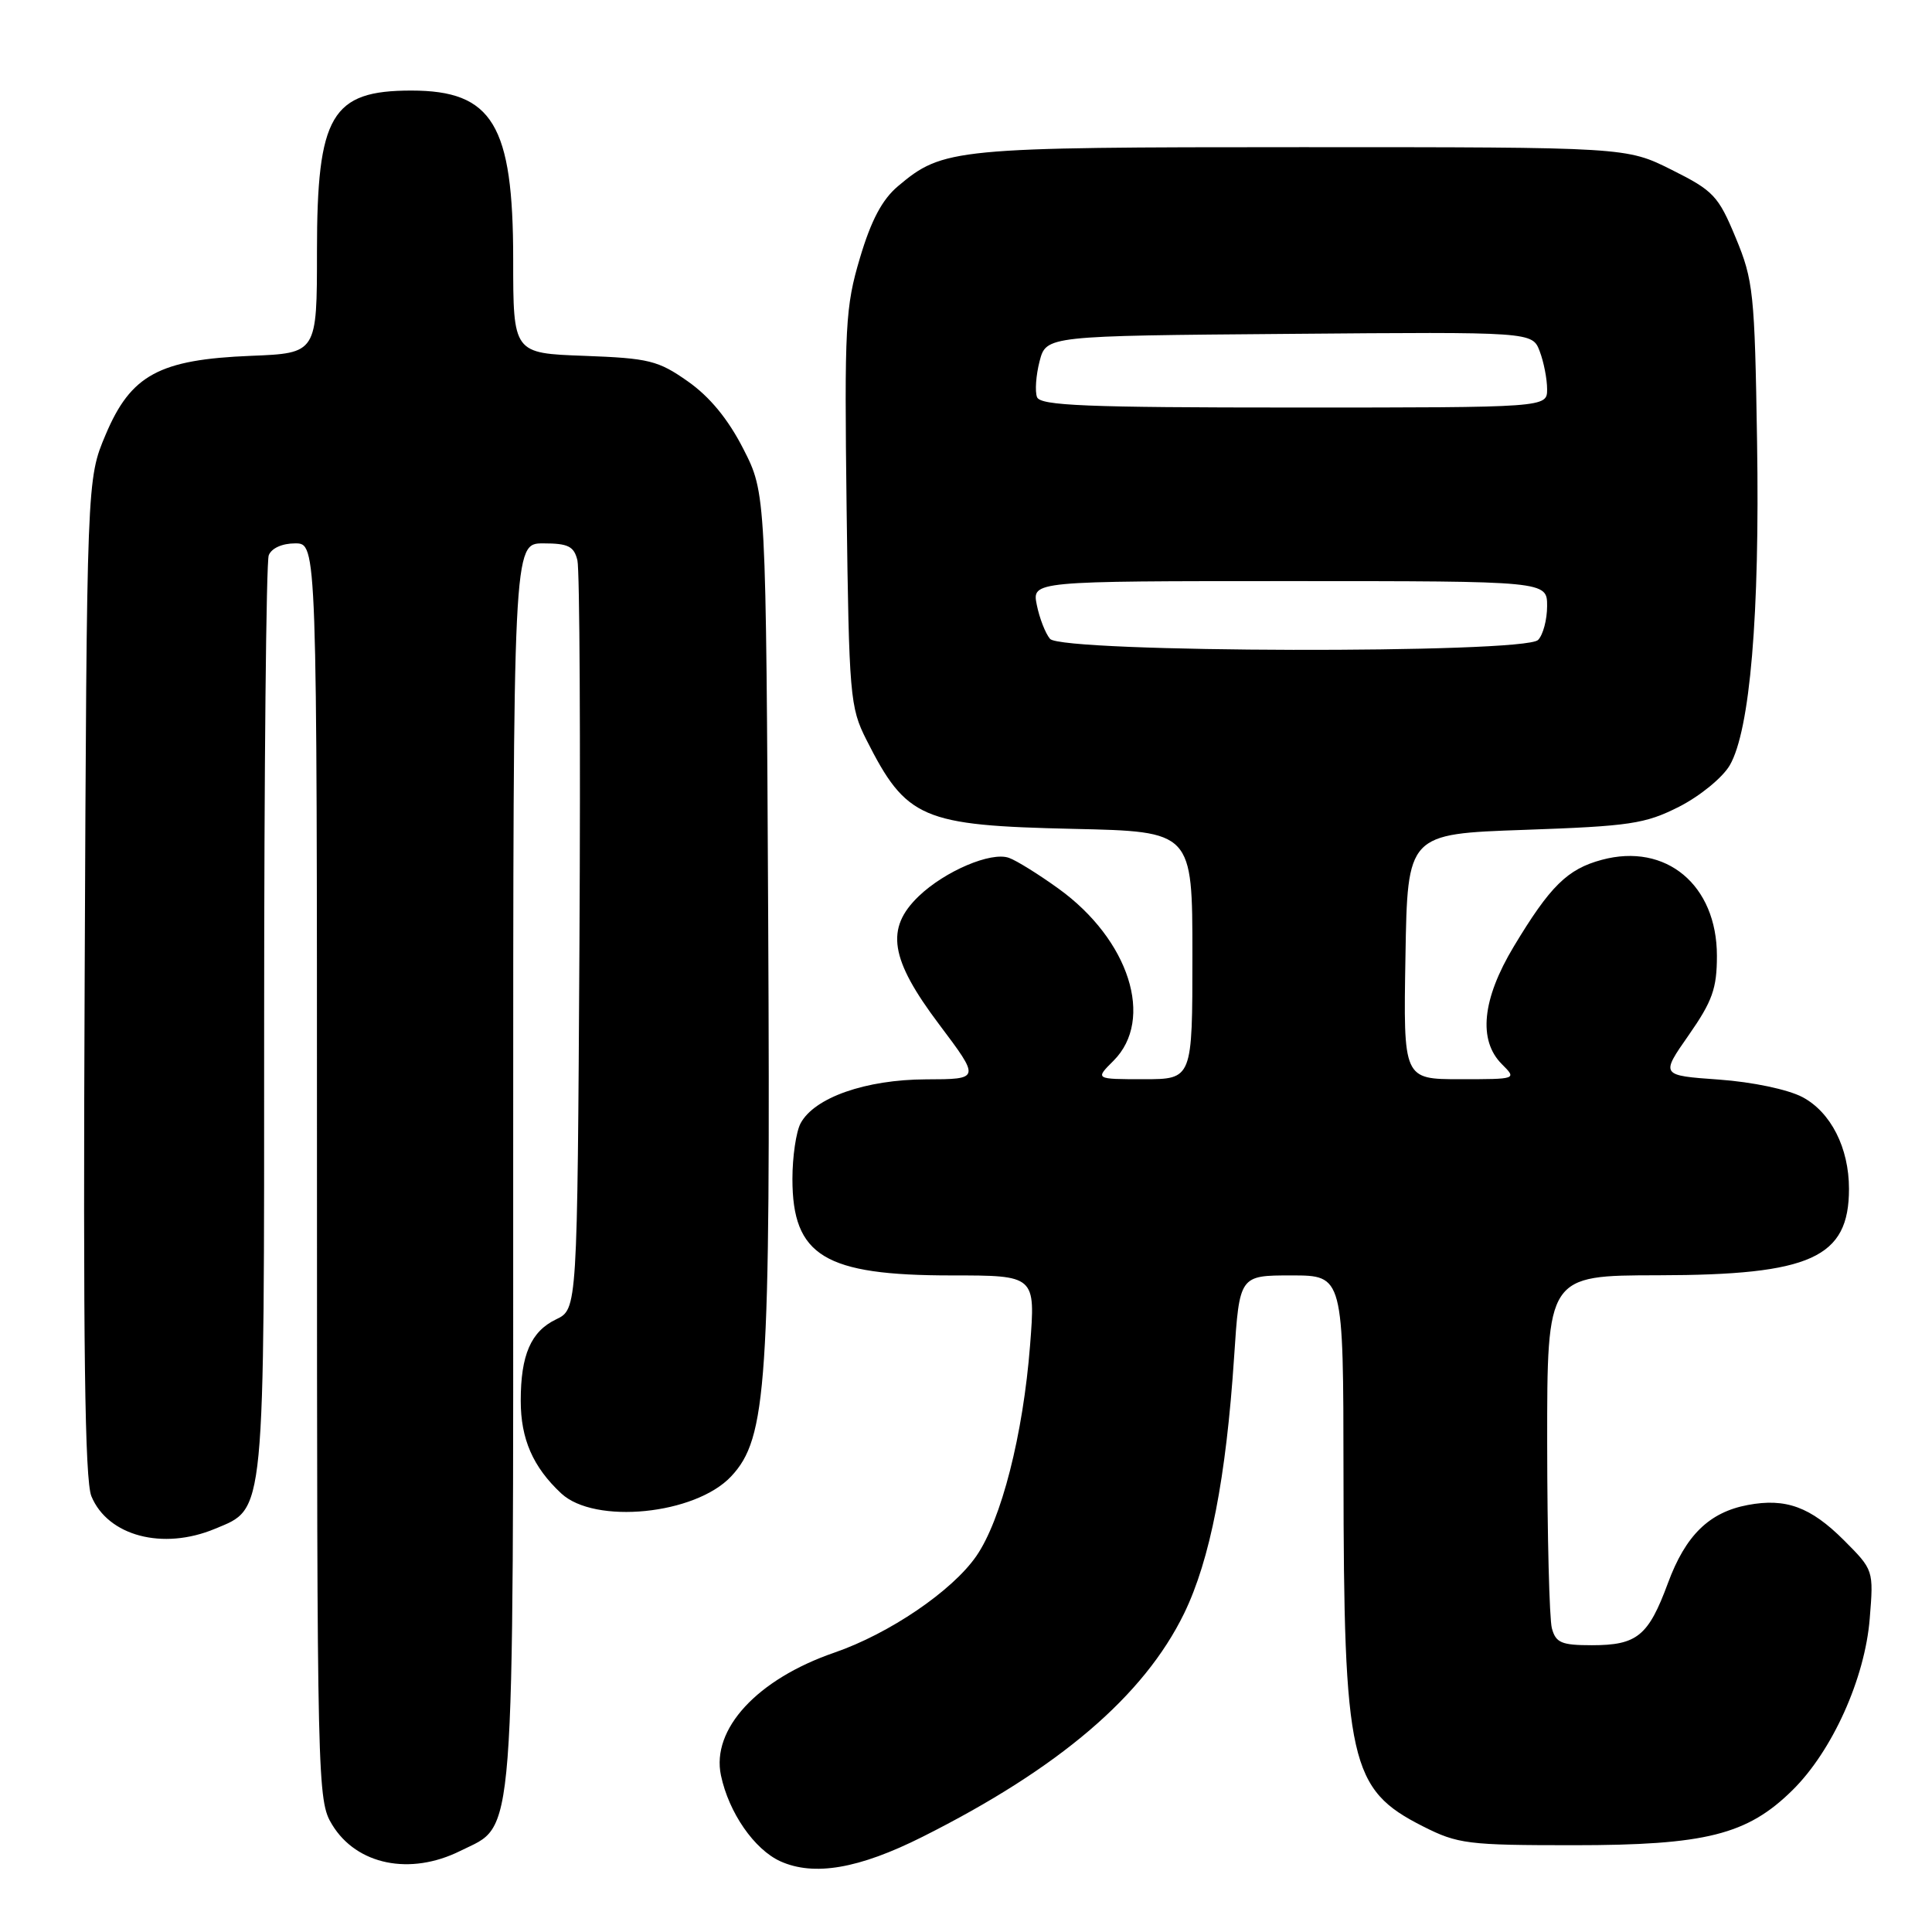 <?xml version="1.0" encoding="UTF-8" standalone="no"?>
<!DOCTYPE svg PUBLIC "-//W3C//DTD SVG 1.1//EN" "http://www.w3.org/Graphics/SVG/1.1/DTD/svg11.dtd" >
<svg xmlns="http://www.w3.org/2000/svg" xmlns:xlink="http://www.w3.org/1999/xlink" version="1.1" viewBox="0 0 256 256">
 <g >
 <path fill="currentColor"
d=" M 122.23 243.39 C 140.35 234.30 151.58 224.70 156.90 213.79 C 160.35 206.69 162.47 195.84 163.53 179.75 C 164.24 169.00 164.24 169.00 171.12 169.00 C 178.00 169.00 178.00 169.00 178.02 195.25 C 178.05 233.53 178.85 237.10 188.55 242.00 C 193.17 244.34 194.49 244.50 208.50 244.50 C 226.02 244.50 231.52 243.12 237.51 237.21 C 242.79 232.01 247.12 222.39 247.75 214.46 C 248.27 208.05 248.26 208.03 244.32 204.08 C 239.91 199.68 236.63 198.47 231.59 199.42 C 226.48 200.38 223.35 203.43 221.01 209.77 C 218.42 216.78 216.93 218.00 210.93 218.00 C 206.90 218.00 206.15 217.68 205.63 215.75 C 205.30 214.51 205.02 203.49 205.01 191.25 C 205.00 169.00 205.00 169.00 219.75 168.98 C 239.96 168.95 245.00 166.67 245.00 157.53 C 245.00 152.10 242.60 147.37 238.83 145.37 C 236.91 144.36 232.22 143.37 227.77 143.05 C 220.03 142.50 220.03 142.50 223.77 137.15 C 226.90 132.66 227.50 130.98 227.50 126.65 C 227.50 117.26 220.76 111.64 212.25 113.93 C 207.68 115.16 205.40 117.41 200.57 125.44 C 196.39 132.40 195.84 137.84 199.00 141.00 C 201.00 143.00 201.00 143.00 193.48 143.00 C 185.95 143.00 185.95 143.00 186.23 126.75 C 186.50 110.50 186.50 110.50 202.00 109.96 C 215.98 109.47 217.99 109.17 222.48 106.90 C 225.23 105.50 228.24 103.05 229.20 101.41 C 231.89 96.78 233.19 81.48 232.82 58.50 C 232.51 38.80 232.33 37.13 229.99 31.50 C 227.69 25.95 227.05 25.27 221.50 22.50 C 215.50 19.50 215.50 19.50 172.50 19.50 C 126.39 19.50 124.96 19.64 119.00 24.66 C 116.90 26.42 115.43 29.19 113.95 34.17 C 112.01 40.68 111.88 43.16 112.18 67.35 C 112.50 92.22 112.63 93.72 114.79 98.00 C 120.10 108.51 122.12 109.38 142.25 109.83 C 158.00 110.18 158.00 110.18 158.00 126.59 C 158.00 143.00 158.00 143.00 151.55 143.00 C 145.09 143.00 145.09 143.00 147.55 140.55 C 153.01 135.09 149.63 124.51 140.26 117.75 C 137.64 115.86 134.69 114.02 133.69 113.67 C 131.33 112.82 125.22 115.42 121.75 118.74 C 117.28 123.02 117.92 127.08 124.45 135.75 C 129.90 143.00 129.90 143.00 122.70 143.02 C 114.71 143.05 107.91 145.43 106.08 148.85 C 105.49 149.96 105.00 153.27 105.00 156.21 C 105.00 166.42 109.26 169.00 126.07 169.00 C 137.21 169.00 137.21 169.00 136.49 178.25 C 135.57 190.10 132.68 201.41 129.36 206.20 C 126.16 210.82 117.84 216.47 110.56 218.98 C 100.34 222.50 94.23 229.11 95.53 235.25 C 96.57 240.19 99.95 245.06 103.40 246.63 C 107.86 248.64 113.81 247.62 122.23 243.39 Z  M 61.00 245.25 C 68.35 241.58 68.00 246.21 68.00 154.25 C 68.00 72.00 68.00 72.00 71.98 72.00 C 75.28 72.00 76.06 72.38 76.51 74.25 C 76.81 75.49 76.93 98.32 76.78 124.99 C 76.50 173.47 76.50 173.47 73.69 174.82 C 70.35 176.42 69.00 179.53 69.00 185.61 C 69.00 190.68 70.62 194.39 74.36 197.88 C 78.80 202.03 92.11 200.70 96.87 195.64 C 101.63 190.57 102.10 183.51 101.79 122.06 C 101.50 65.36 101.50 65.36 98.49 59.47 C 96.48 55.53 94.04 52.57 91.15 50.54 C 87.21 47.77 86.01 47.47 77.42 47.15 C 68.00 46.81 68.00 46.81 68.00 34.36 C 68.00 16.52 65.27 12.00 54.50 12.00 C 43.91 12.00 42.00 15.26 42.00 33.30 C 42.00 46.80 42.00 46.80 33.25 47.15 C 21.10 47.64 17.34 49.67 14.00 57.59 C 11.50 63.50 11.50 63.50 11.22 129.46 C 11.00 178.29 11.24 196.16 12.11 198.26 C 14.29 203.53 21.58 205.45 28.47 202.58 C 35.19 199.77 35.00 201.69 35.00 135.13 C 35.00 102.15 35.27 74.45 35.61 73.58 C 35.97 72.64 37.39 72.00 39.11 72.00 C 42.00 72.00 42.00 72.00 42.00 155.25 C 42.01 236.77 42.05 238.57 44.01 241.78 C 47.26 247.12 54.36 248.56 61.00 245.25 Z  M 139.13 84.65 C 138.51 83.91 137.73 81.89 137.38 80.15 C 136.75 77.00 136.75 77.00 170.88 77.00 C 205.00 77.00 205.00 77.00 205.00 80.30 C 205.00 82.11 204.46 84.14 203.80 84.80 C 201.96 86.64 140.66 86.50 139.13 84.65 Z  M 137.41 52.62 C 137.12 51.86 137.27 49.73 137.75 47.87 C 138.63 44.50 138.63 44.50 170.83 44.24 C 203.04 43.97 203.04 43.97 204.02 46.55 C 204.56 47.97 205.00 50.23 205.00 51.57 C 205.00 54.00 205.00 54.00 171.47 54.00 C 143.90 54.00 137.84 53.75 137.41 52.62 Z "/>
</g>
</svg>